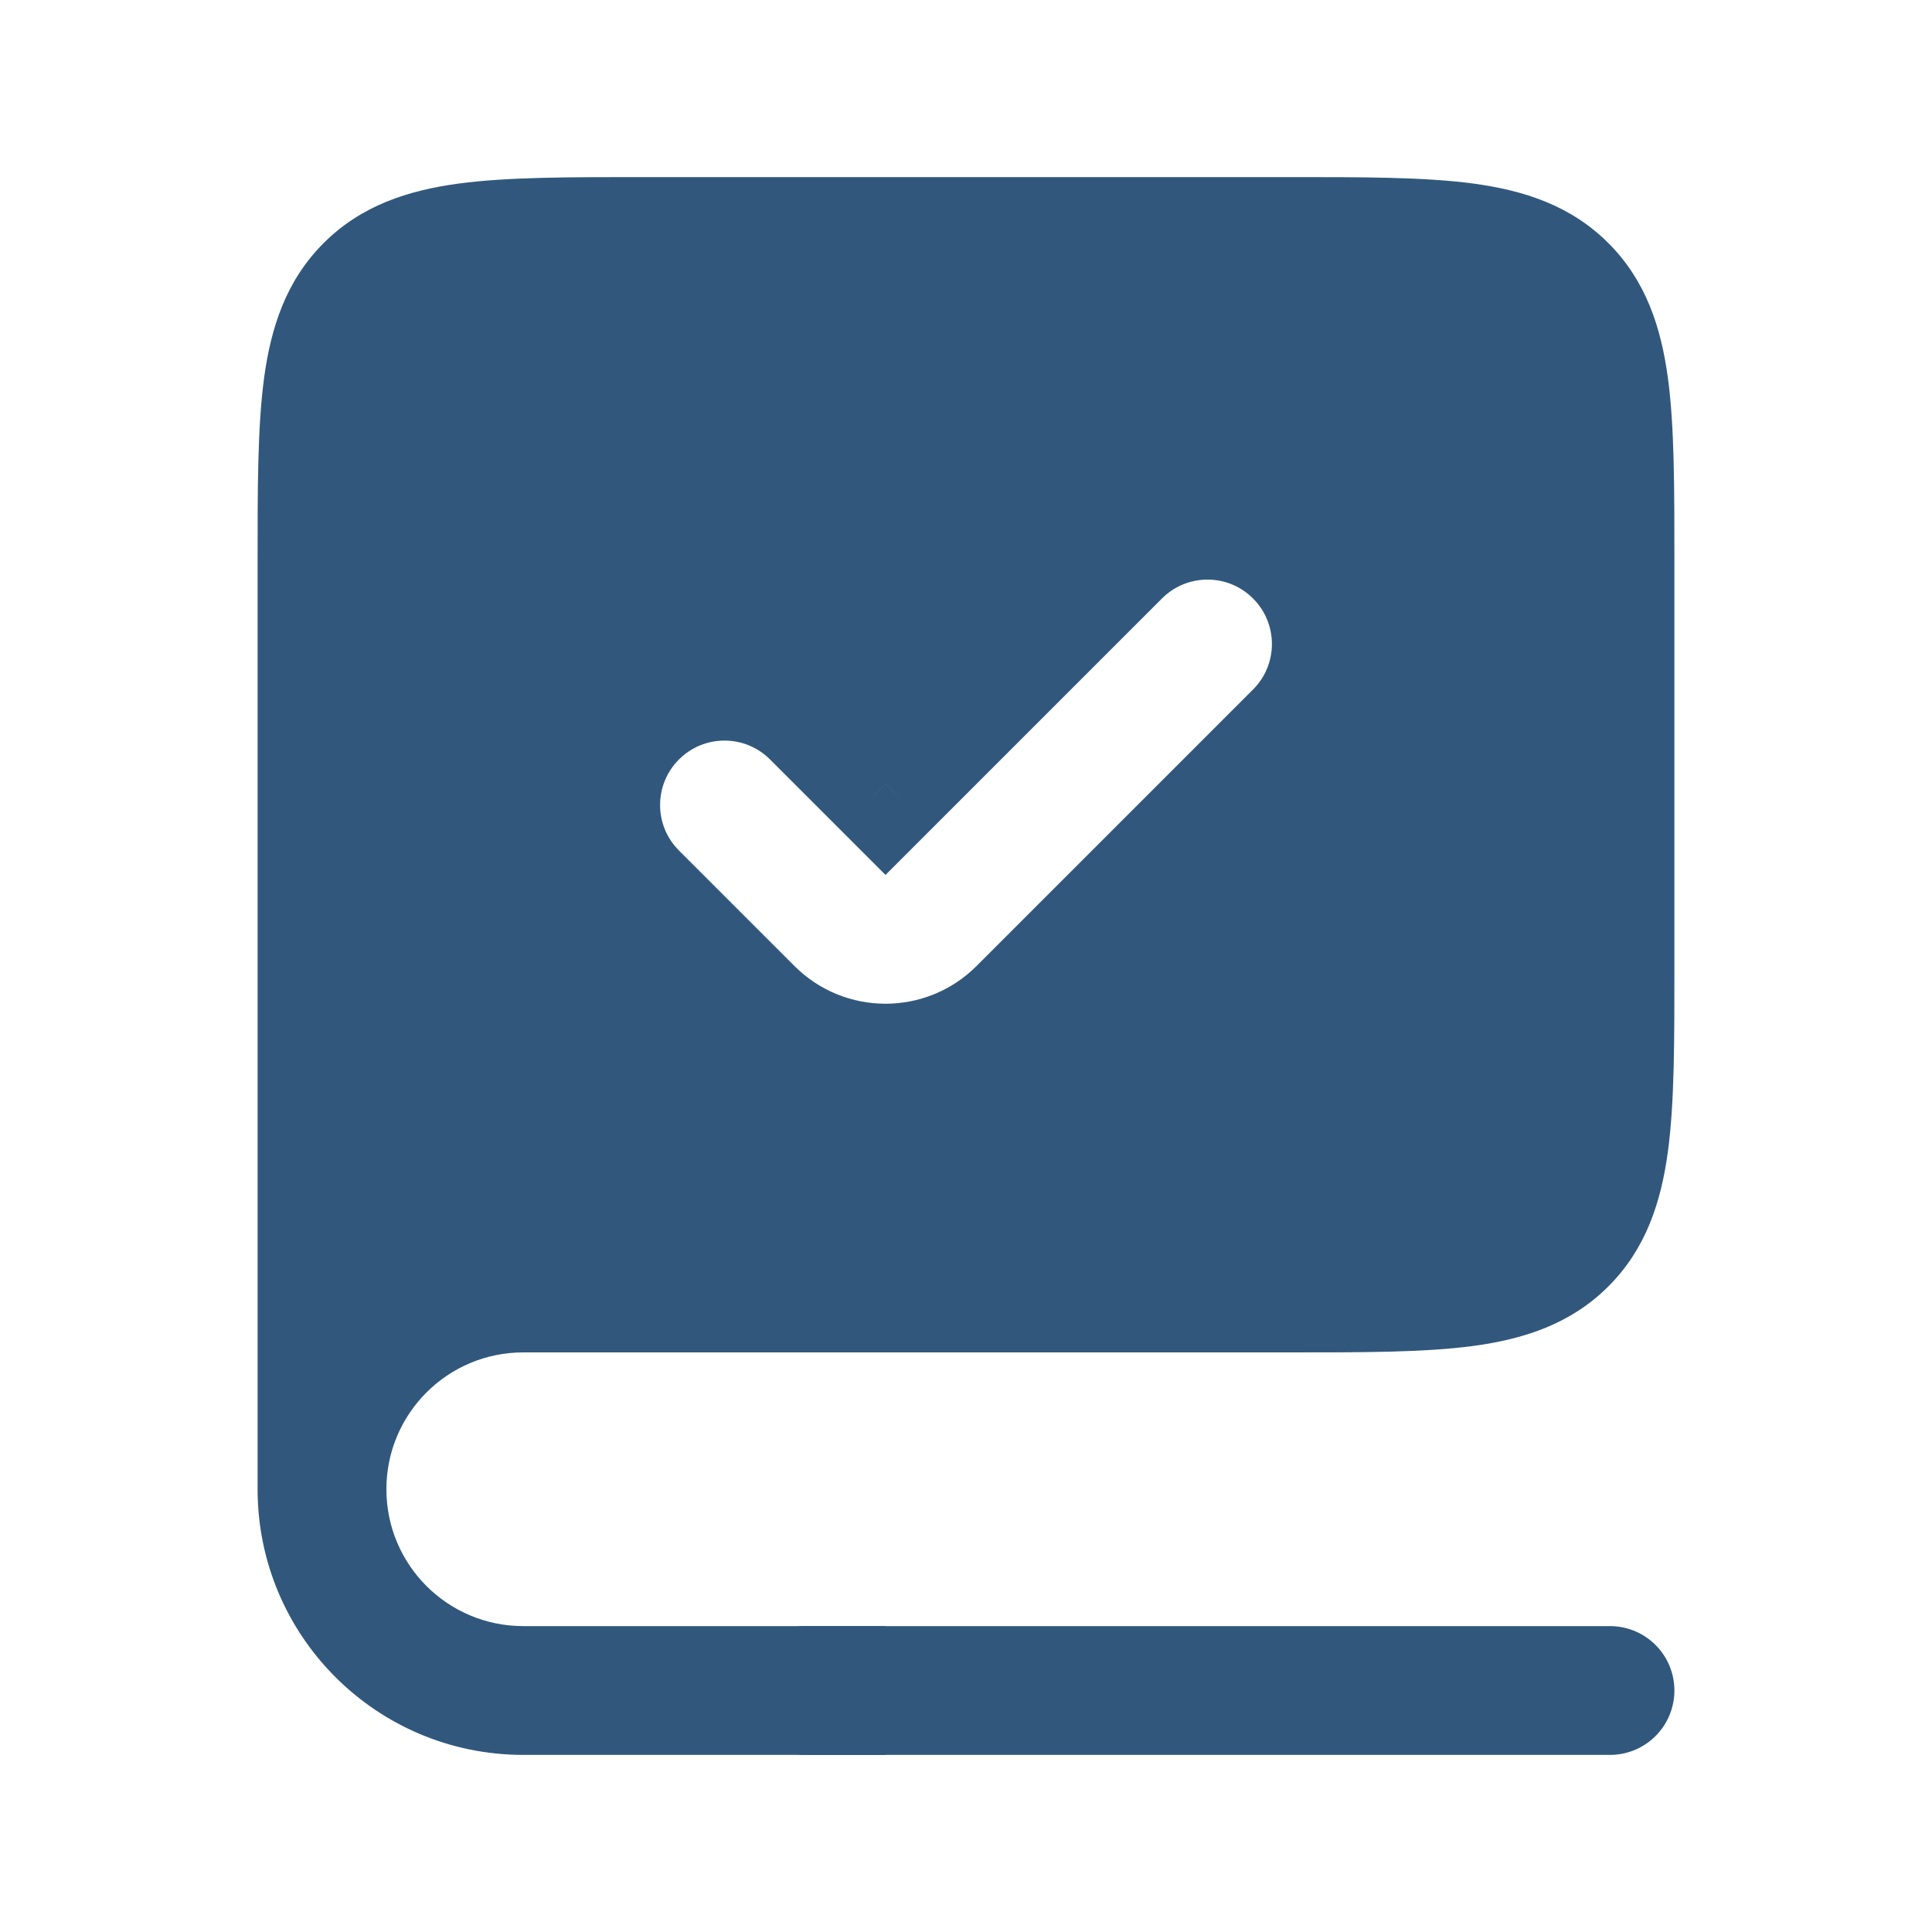 <svg width="30" height="30" viewBox="0 0 30 30" fill="none" xmlns="http://www.w3.org/2000/svg">
<path fill-rule="evenodd" clip-rule="evenodd" d="M8.125 20H20C22.357 20 23.535 20 24.268 19.268C25 18.535 25 17.357 25 15V8.75C25 6.393 25 5.214 24.268 4.482C23.535 3.75 22.357 3.75 20 3.75H10C7.643 3.75 6.464 3.75 5.732 4.482C5 5.214 5 6.393 5 8.75V23.125C5 21.399 6.399 20 8.125 20ZM20.164 11.414C20.945 10.633 20.945 9.367 20.164 8.586C19.383 7.805 18.117 7.805 17.336 8.586L13.75 12.172L12.664 11.086C11.883 10.305 10.617 10.305 9.836 11.086C9.055 11.867 9.055 13.133 9.836 13.914L11.629 15.707C12.8 16.879 14.7 16.879 15.871 15.707L20.164 11.414Z" fill="#31587C"/>
<path d="M20.164 8.586L19.457 9.293L19.457 9.293L20.164 8.586ZM20.164 11.414L19.457 10.707V10.707L20.164 11.414ZM17.336 8.586L16.629 7.879L17.336 8.586ZM13.75 12.172L13.043 12.879L13.75 13.586L14.457 12.879L13.75 12.172ZM12.664 11.086L11.957 11.793L12.664 11.086ZM9.836 13.914L10.543 13.207H10.543L9.836 13.914ZM11.629 15.707L12.336 15L11.629 15.707ZM15.871 15.707L16.578 16.414V16.414L15.871 15.707ZM20 19H8.125V21H20V19ZM23.561 18.561C23.411 18.71 23.18 18.841 22.61 18.917C22.011 18.998 21.207 19 20 19V21C21.15 21 22.113 21.002 22.876 20.9C23.668 20.793 24.392 20.558 24.975 19.975L23.561 18.561ZM24 15C24 16.207 23.998 17.011 23.917 17.61C23.841 18.18 23.71 18.411 23.561 18.561L24.975 19.975C25.558 19.392 25.793 18.668 25.9 17.876C26.002 17.113 26 16.15 26 15H24ZM24 8.75V15H26V8.75H24ZM23.561 5.189C23.71 5.339 23.841 5.57 23.917 6.14C23.998 6.739 24 7.543 24 8.75H26C26 7.6 26.002 6.636 25.9 5.874C25.793 5.082 25.558 4.358 24.975 3.775L23.561 5.189ZM20 4.75C21.207 4.75 22.011 4.752 22.61 4.833C23.18 4.909 23.411 5.04 23.561 5.189L24.975 3.775C24.392 3.192 23.668 2.957 22.876 2.85C22.113 2.748 21.15 2.75 20 2.75V4.75ZM10 4.75H20V2.75H10V4.75ZM6.439 5.189C6.589 5.04 6.82 4.909 7.39 4.833C7.989 4.752 8.793 4.75 10 4.75V2.75C8.85 2.75 7.886 2.748 7.124 2.85C6.332 2.957 5.608 3.192 5.025 3.775L6.439 5.189ZM6 8.75C6 7.543 6.002 6.739 6.083 6.14C6.159 5.57 6.29 5.339 6.439 5.189L5.025 3.775C4.442 4.358 4.207 5.082 4.1 5.874C3.998 6.636 4 7.6 4 8.75H6ZM6 23.125V8.75H4V23.125H6ZM8.125 19C5.847 19 4 20.847 4 23.125H6C6 21.951 6.951 21 8.125 21V19ZM19.457 9.293C19.848 9.683 19.848 10.317 19.457 10.707L20.871 12.121C22.043 10.95 22.043 9.05 20.871 7.879L19.457 9.293ZM18.043 9.293C18.433 8.902 19.067 8.902 19.457 9.293L20.871 7.879C19.7 6.707 17.8 6.707 16.629 7.879L18.043 9.293ZM14.457 12.879L18.043 9.293L16.629 7.879L13.043 11.464L14.457 12.879ZM11.957 11.793L13.043 12.879L14.457 11.464L13.371 10.379L11.957 11.793ZM10.543 11.793C10.933 11.402 11.567 11.402 11.957 11.793L13.371 10.379C12.2 9.207 10.3 9.207 9.129 10.379L10.543 11.793ZM10.543 13.207C10.152 12.817 10.152 12.183 10.543 11.793L9.129 10.379C7.957 11.55 7.957 13.45 9.129 14.621L10.543 13.207ZM12.336 15L10.543 13.207L9.129 14.621L10.922 16.414L12.336 15ZM15.164 15C14.383 15.781 13.117 15.781 12.336 15L10.922 16.414C12.484 17.976 15.016 17.976 16.578 16.414L15.164 15ZM19.457 10.707L15.164 15L16.578 16.414L20.871 12.121L19.457 10.707ZM13.75 25.25H8.125V27.25H13.75V25.25ZM4 23.125C4 25.403 5.847 27.25 8.125 27.25V25.25C6.951 25.25 6 24.299 6 23.125H4Z" fill="#31587C"/>
<path d="M25 26.25H12.5" stroke="#31587C" stroke-width="2" stroke-linecap="round"/>
</svg>
